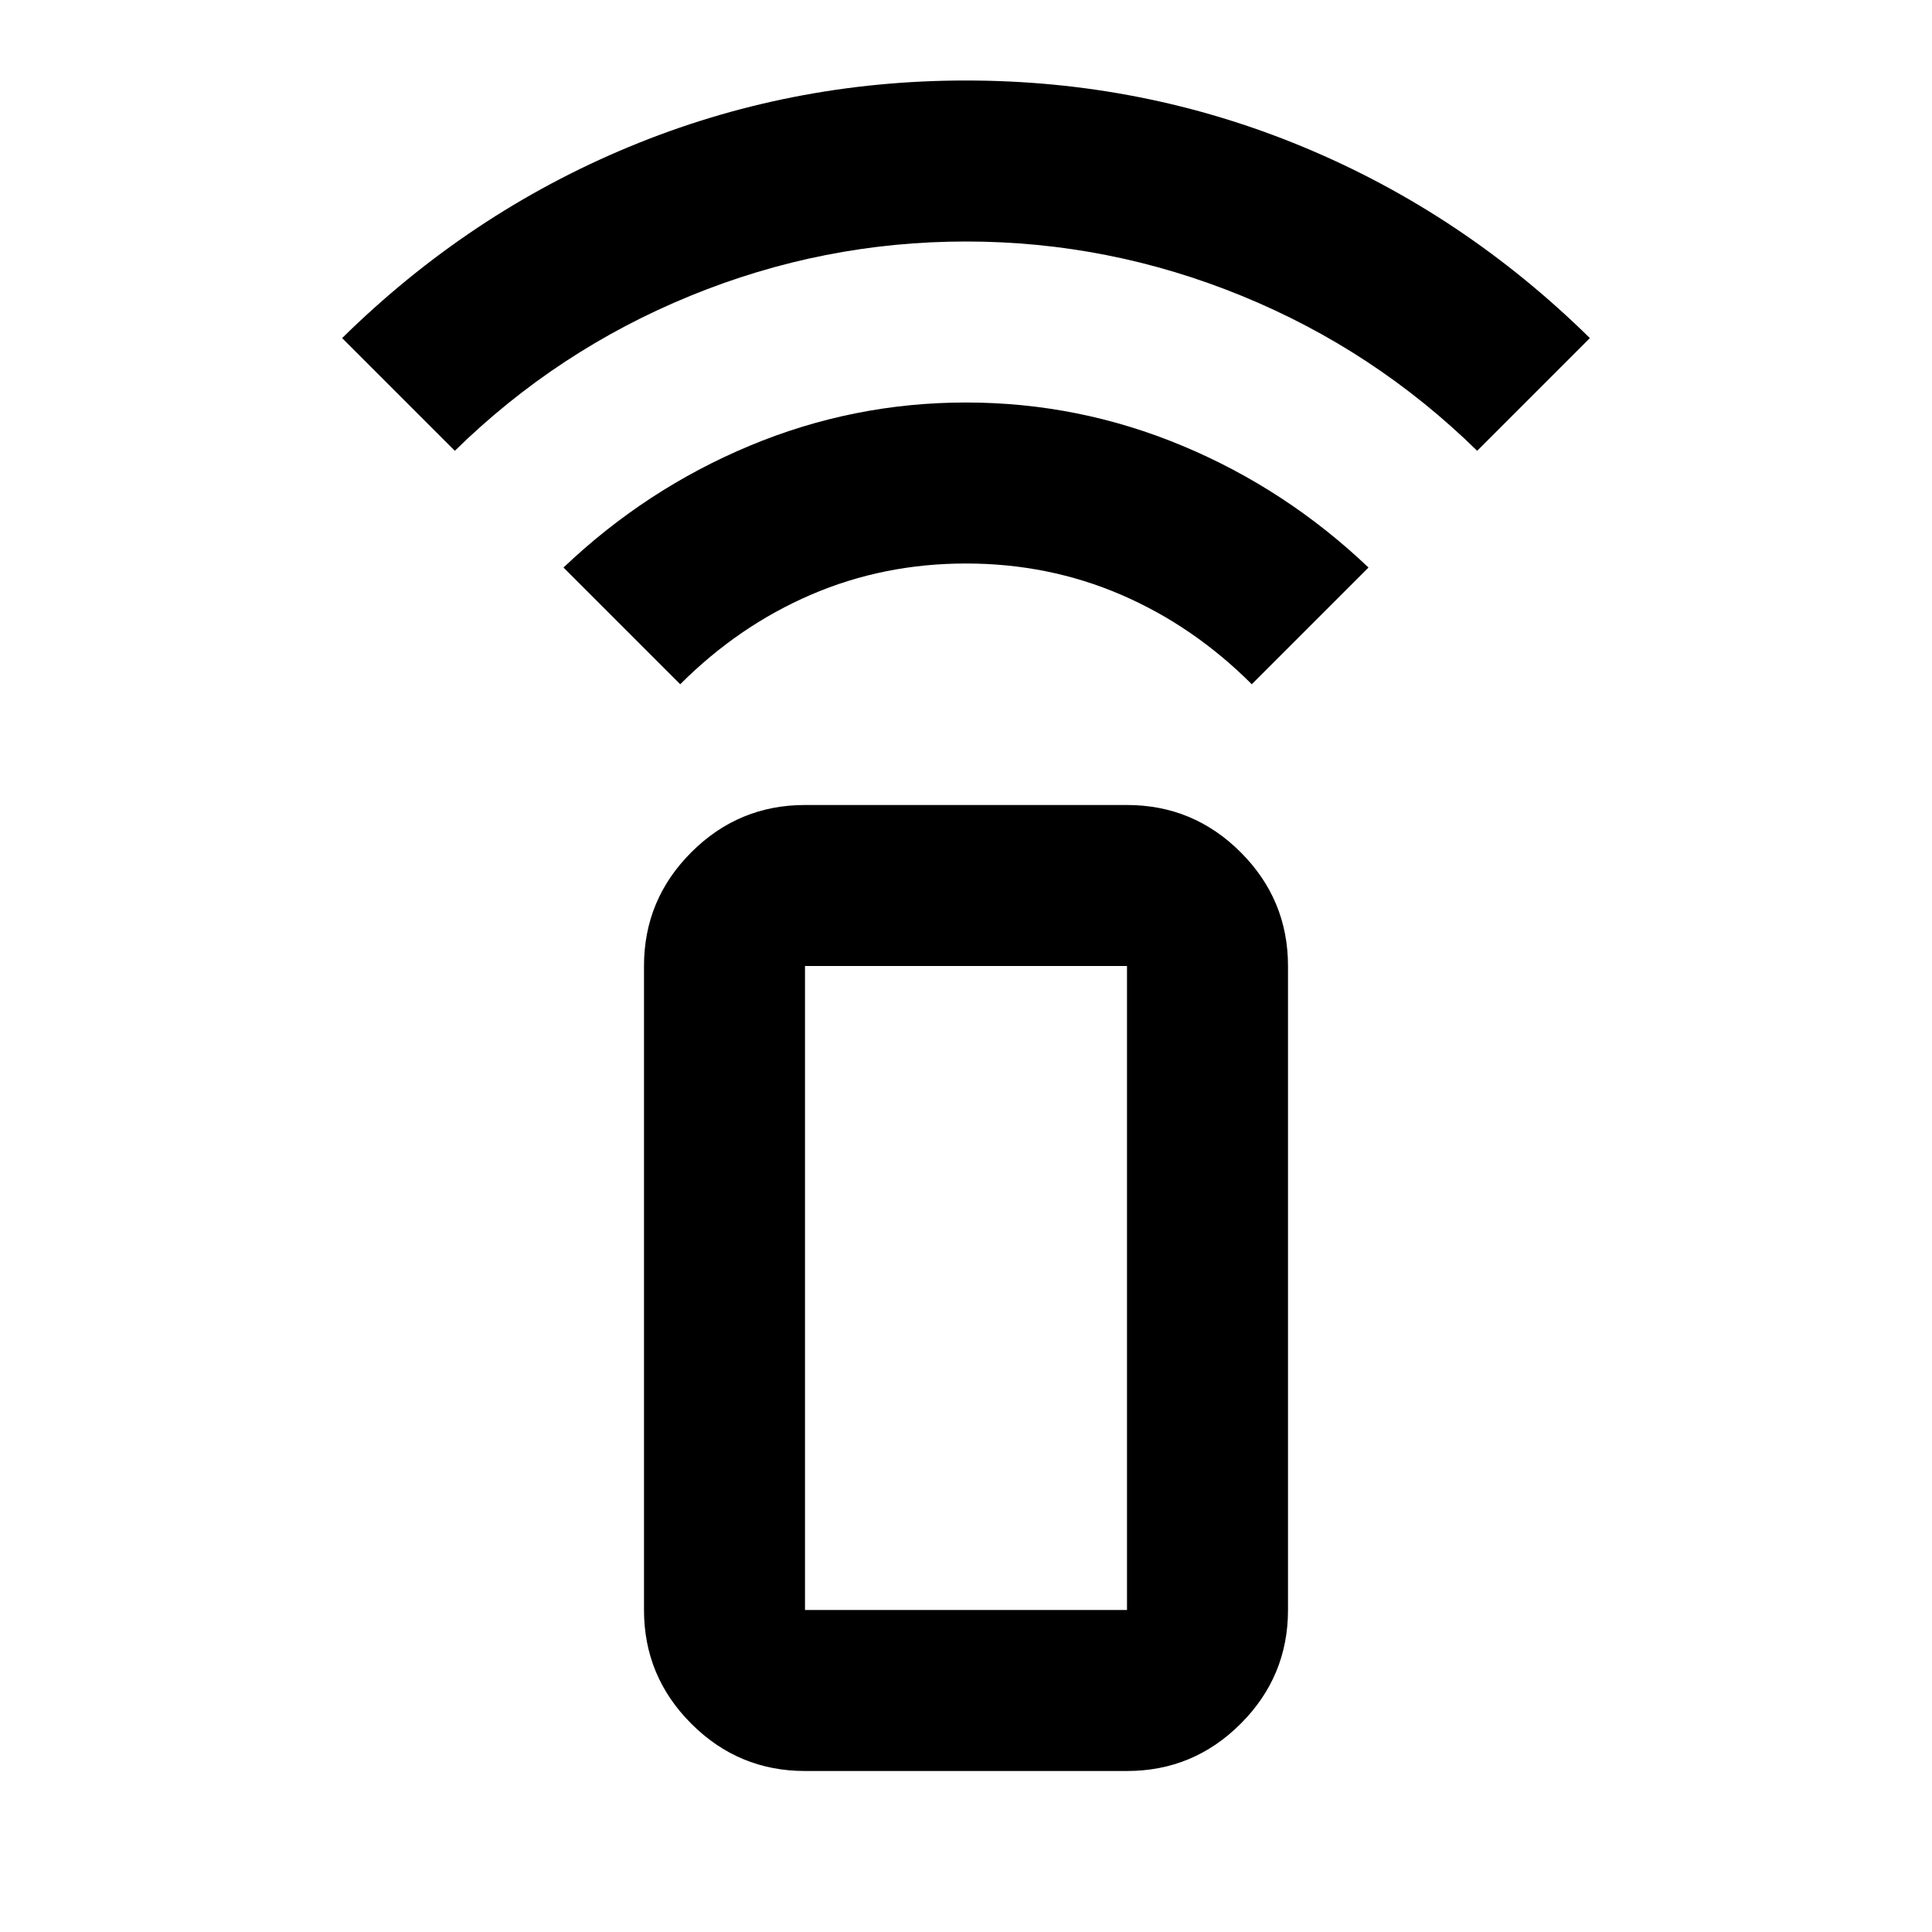 <svg xmlns="http://www.w3.org/2000/svg" height="24" viewBox="0 -960 960 960" width="24"><path d="m338-620-58-58q41-39 92.5-60.5T480-760q56 0 107.5 21.5T680-678l-58 58q-29-29-65-44.5T480-680q-41 0-77 15.5T338-620ZM226-736l-56-56q63-62 142.5-95T480-920q88 0 167.5 33T790-792l-56 56q-51-50-117-77t-137-27q-71 0-137 27t-117 77ZM400-80q-33 0-56.5-23.5T320-160v-320q0-33 23.5-56.5T400-560h160q33 0 56.5 23.5T640-480v320q0 33-23.5 56.5T560-80H400Zm160-80v-320H400v320h160Zm0 0H400h160Z"/></svg>